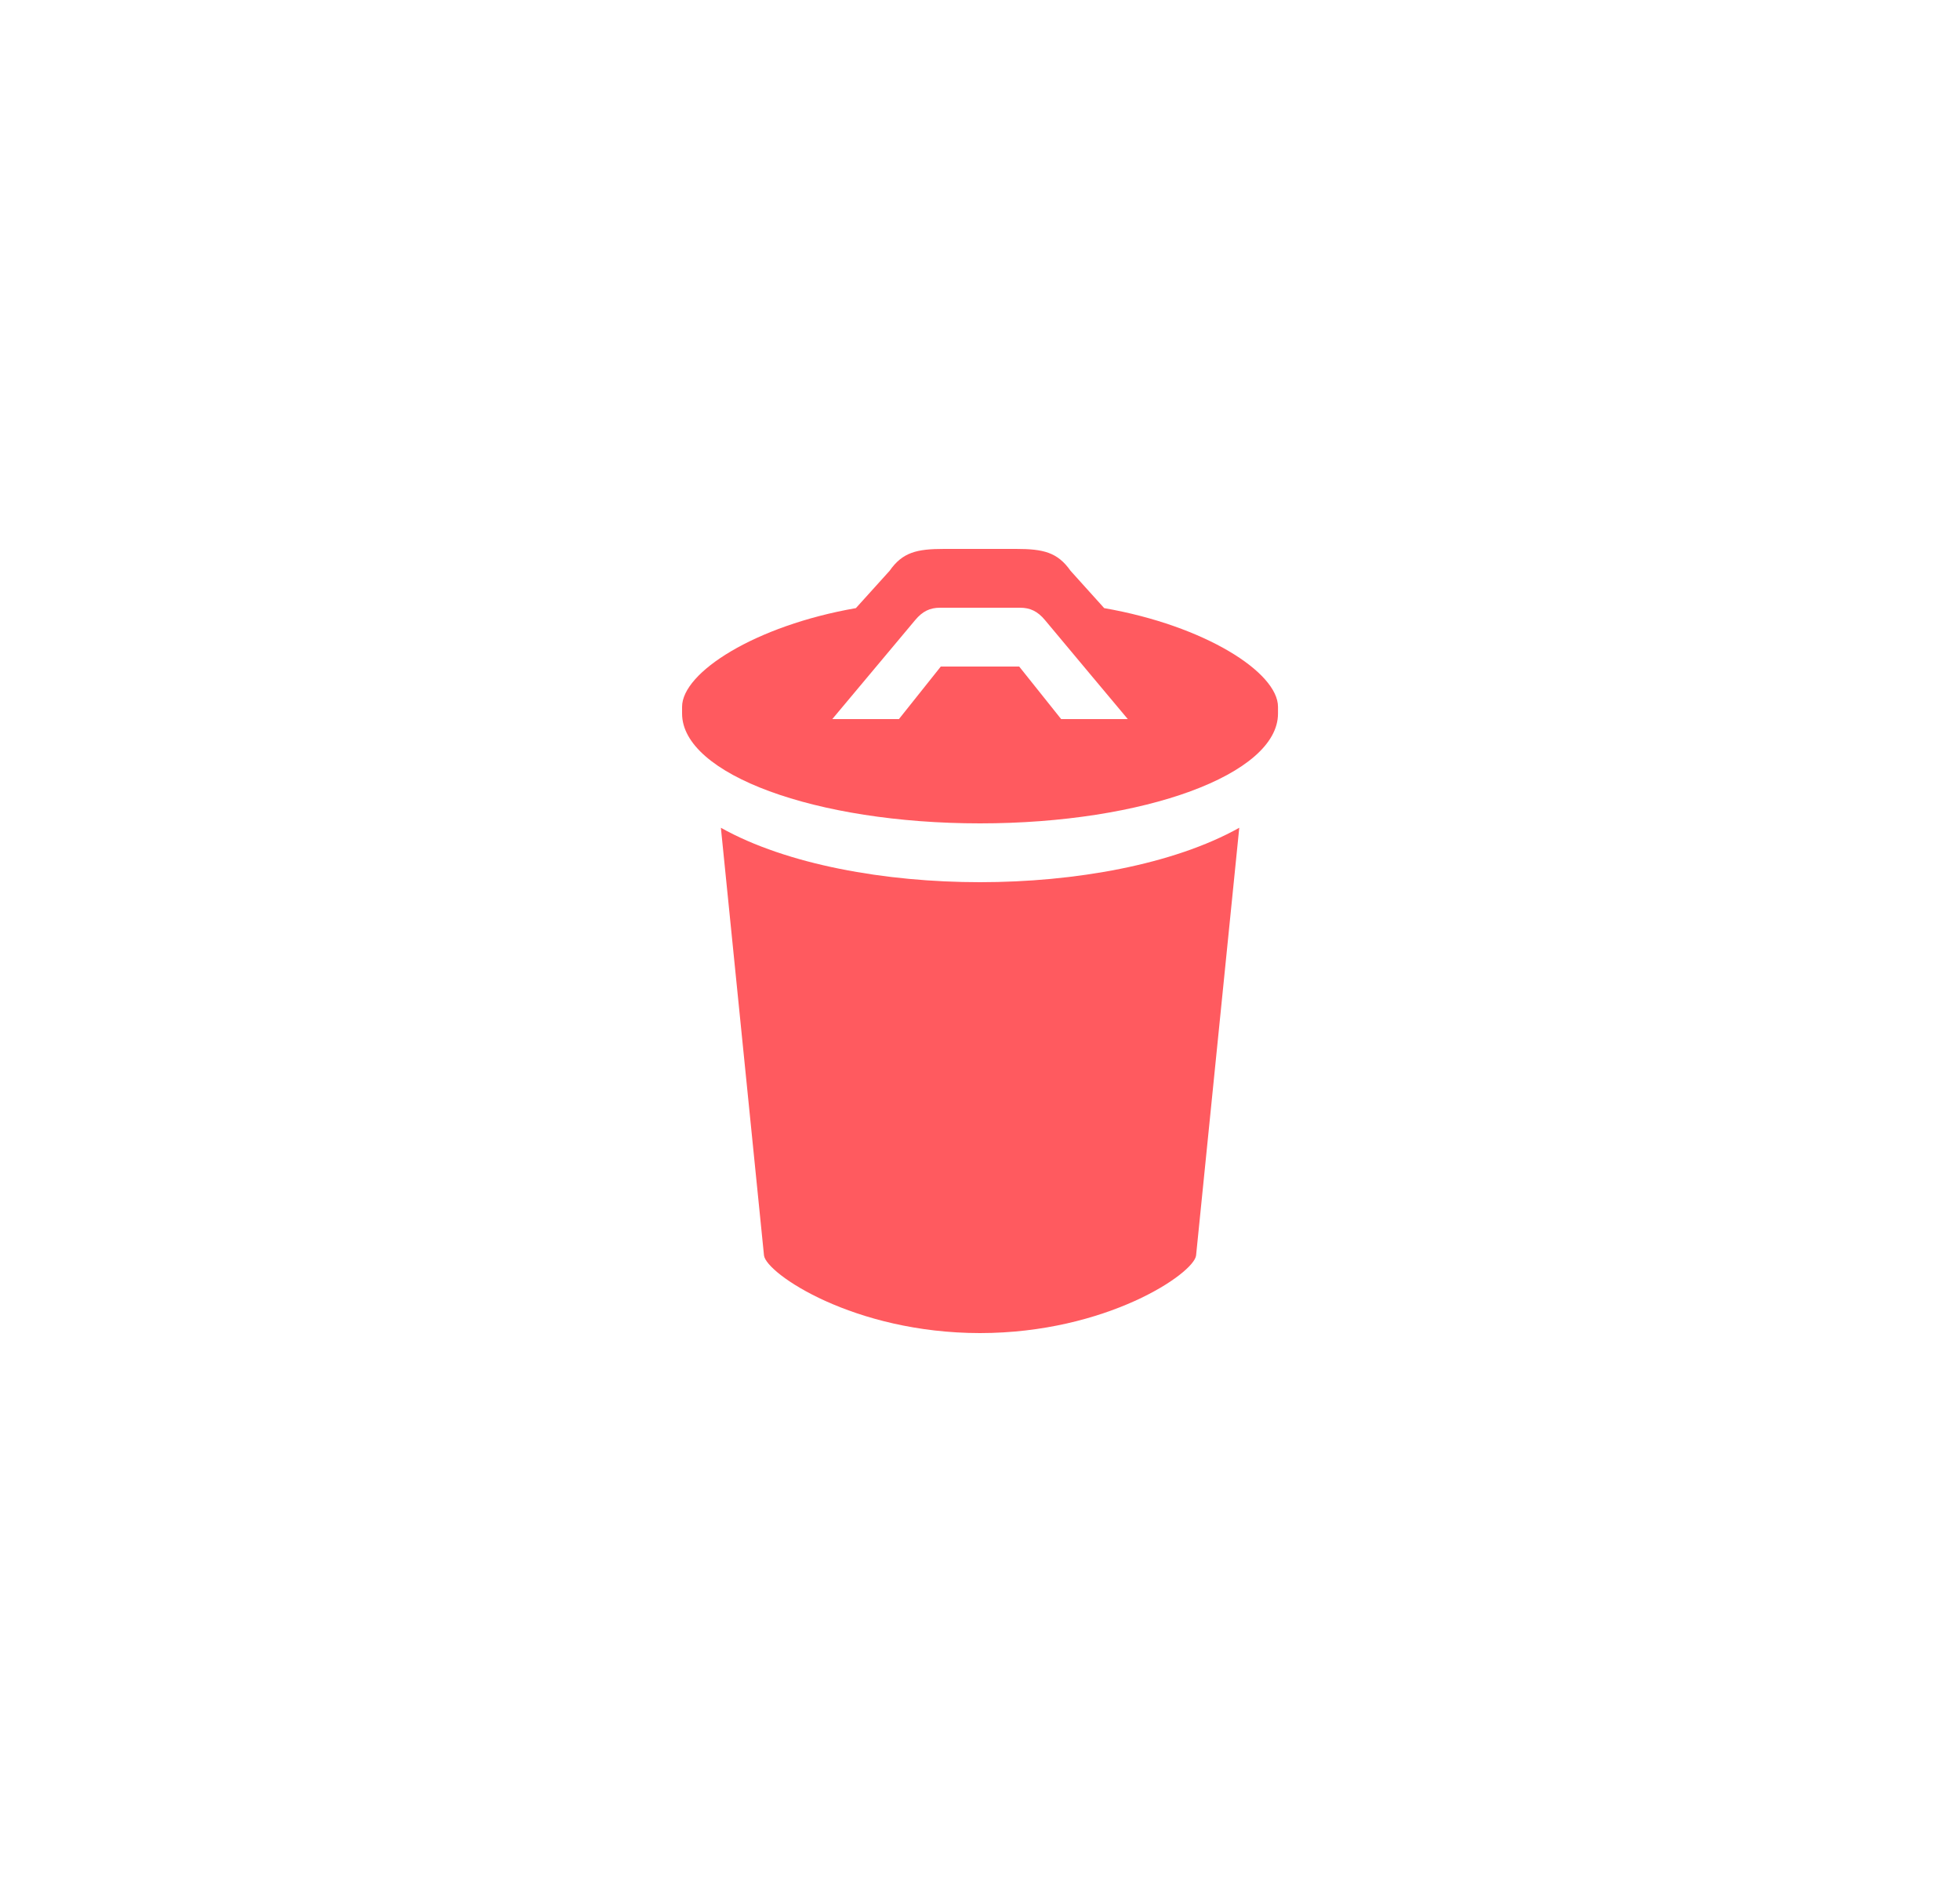 <svg width="25" height="24" viewBox="0 0 25 24" fill="none" xmlns="http://www.w3.org/2000/svg">
<path d="M9.195 10.556L9.745 16.011C9.776 16.241 10.889 16.999 12.5 17C14.113 16.999 15.226 16.241 15.256 16.011L15.807 10.556C14.965 11.027 13.706 11.25 12.5 11.25C11.295 11.25 10.036 11.027 9.195 10.556ZM14.084 7.755L13.655 7.279C13.489 7.043 13.309 7 12.958 7H12.043C11.693 7 11.512 7.043 11.347 7.279L10.917 7.755C9.632 7.979 8.7 8.575 8.7 9.014V9.1C8.7 9.873 10.402 10.5 12.5 10.5C14.599 10.5 16.301 9.873 16.301 9.1V9.014C16.301 8.575 15.369 7.979 14.084 7.755ZM13.535 9.17L13 8.5H12L11.466 9.17H10.616C10.616 9.17 11.547 8.059 11.672 7.909C11.767 7.794 11.864 7.75 11.99 7.75H13.011C13.138 7.75 13.235 7.794 13.33 7.909C13.454 8.059 14.385 9.17 14.385 9.17H13.535Z" fill="#FF5A5F"/>
</svg>
